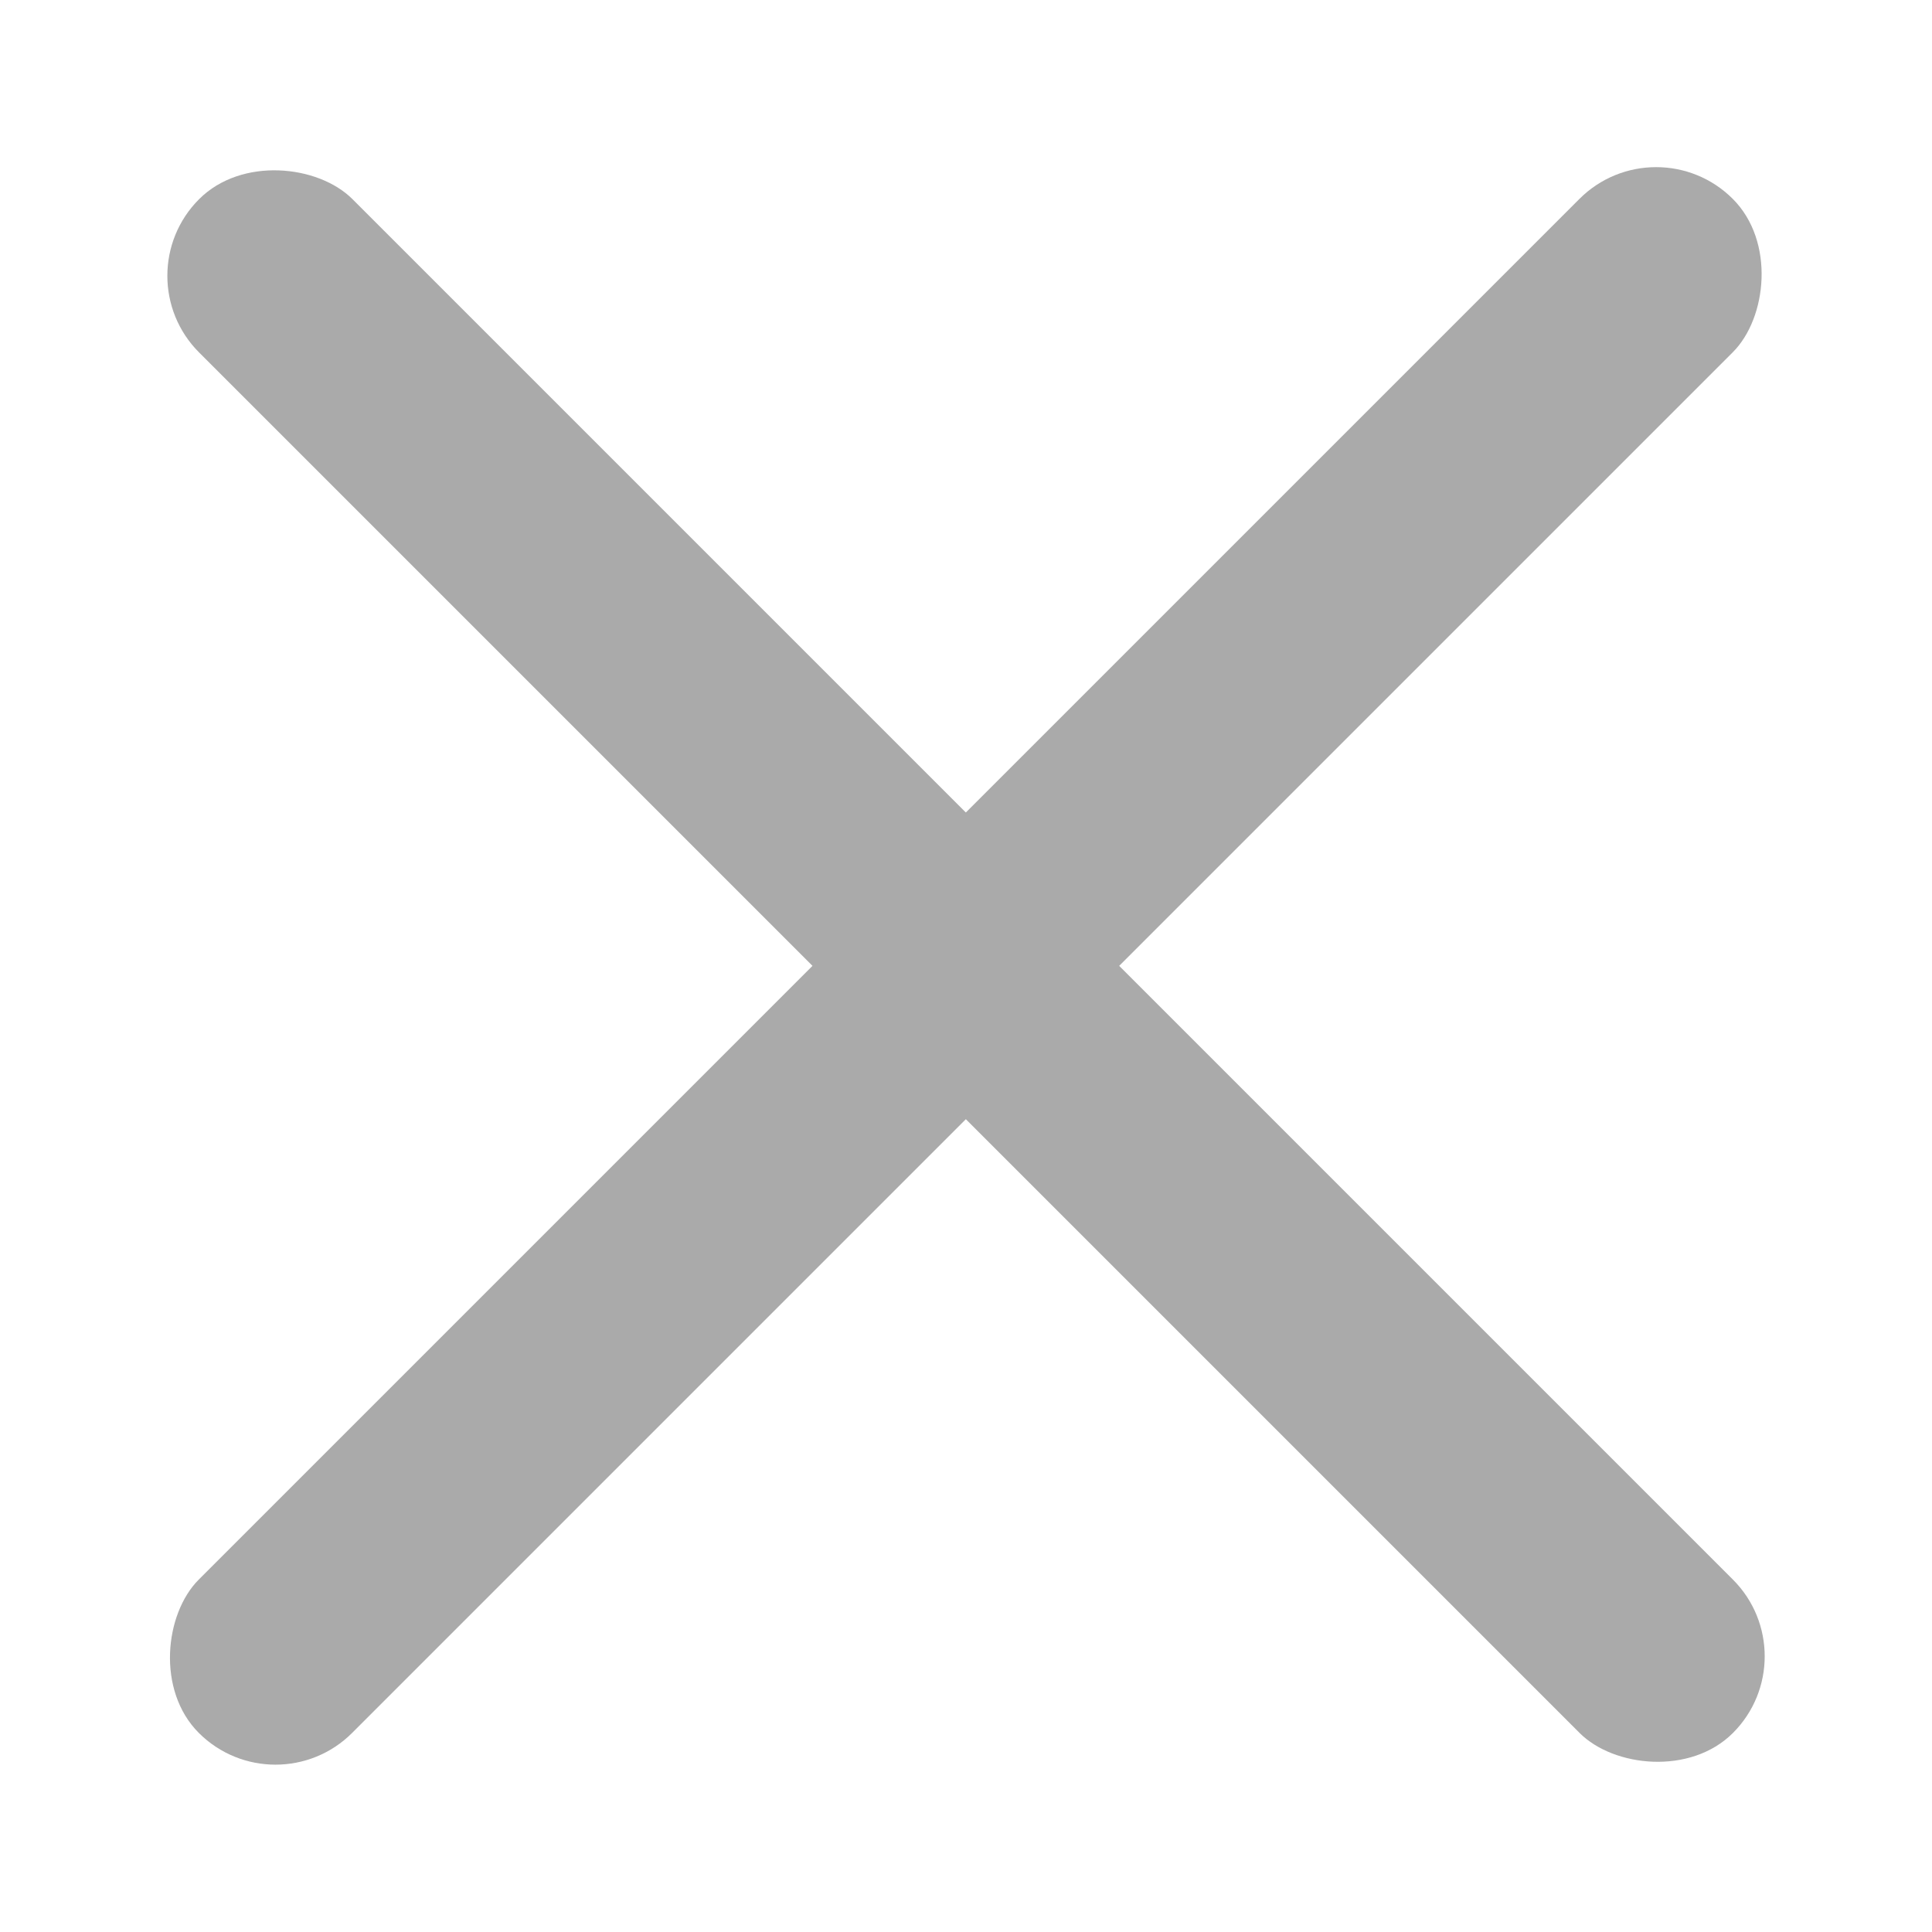 <svg xmlns="http://www.w3.org/2000/svg" width="8" height="8" viewBox="0 0 8 8">
    <g transform="translate(-2276 1228)">
        <rect data-name="Rectangle 717" width=".898" height="8.983" rx=".449" transform="rotate(45 2623.145 2141.906)" style="fill:#aaa"/>
        <rect data-name="Rectangle 718" width=".898" height="8.982" rx=".449" transform="rotate(-45 -342.695 -3361.416)" style="fill:#aaa"/>
    </g>
</svg>

